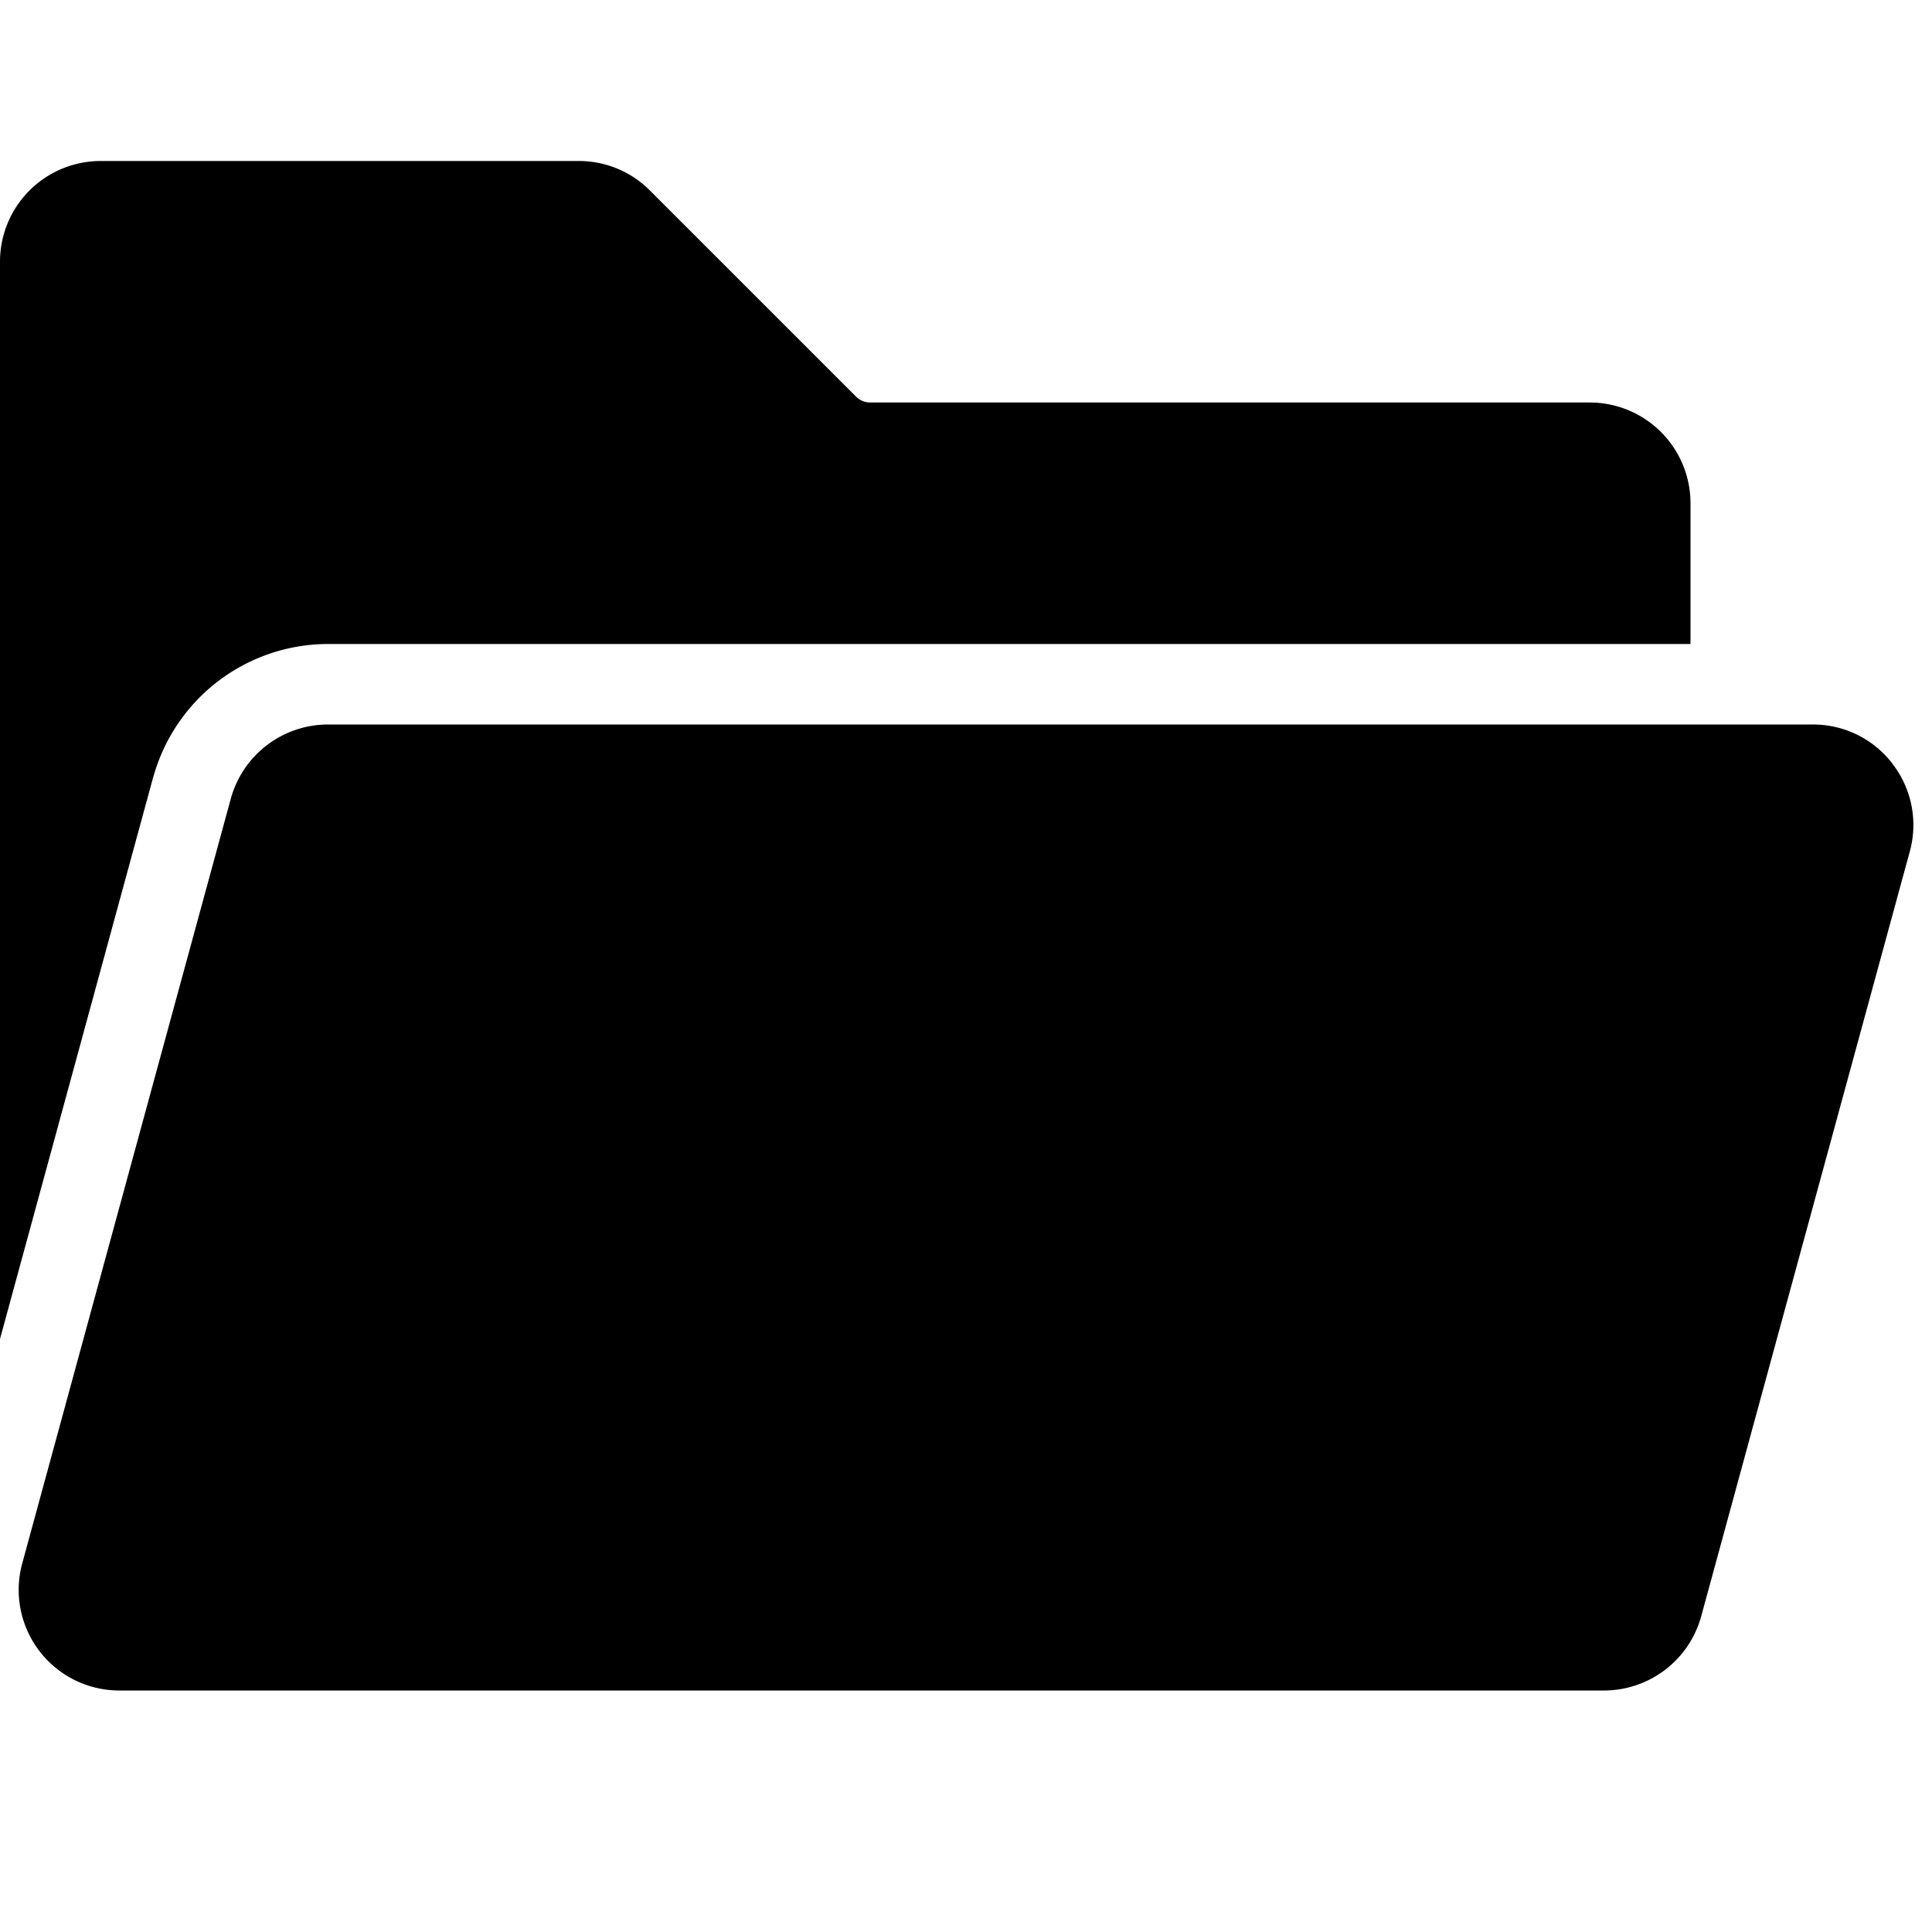 <svg xmlns="http://www.w3.org/2000/svg" width="24" height="24" viewBox="0 0 24 24">
  <path d="M1.902 9.658 0 16.633V3.25A1.251 1.251 0 0 1 1.25 2h5.94a1.242 1.242 0 0 1 .883.366l2.56 2.56a.248.248 0 0 0 .178.074h8.939A1.252 1.252 0 0 1 21 6.25V8H4.073a2.255 2.255 0 0 0-2.17 1.658Zm21.61-.167A1.24 1.24 0 0 0 22.518 9H4.073a1.253 1.253 0 0 0-1.206.922l-2.591 9.5A1.25 1.25 0 0 0 1.482 21h18.445a1.253 1.253 0 0 0 1.206-.922l2.591-9.5a1.241 1.241 0 0 0-.213-1.087Z"/>
</svg>
